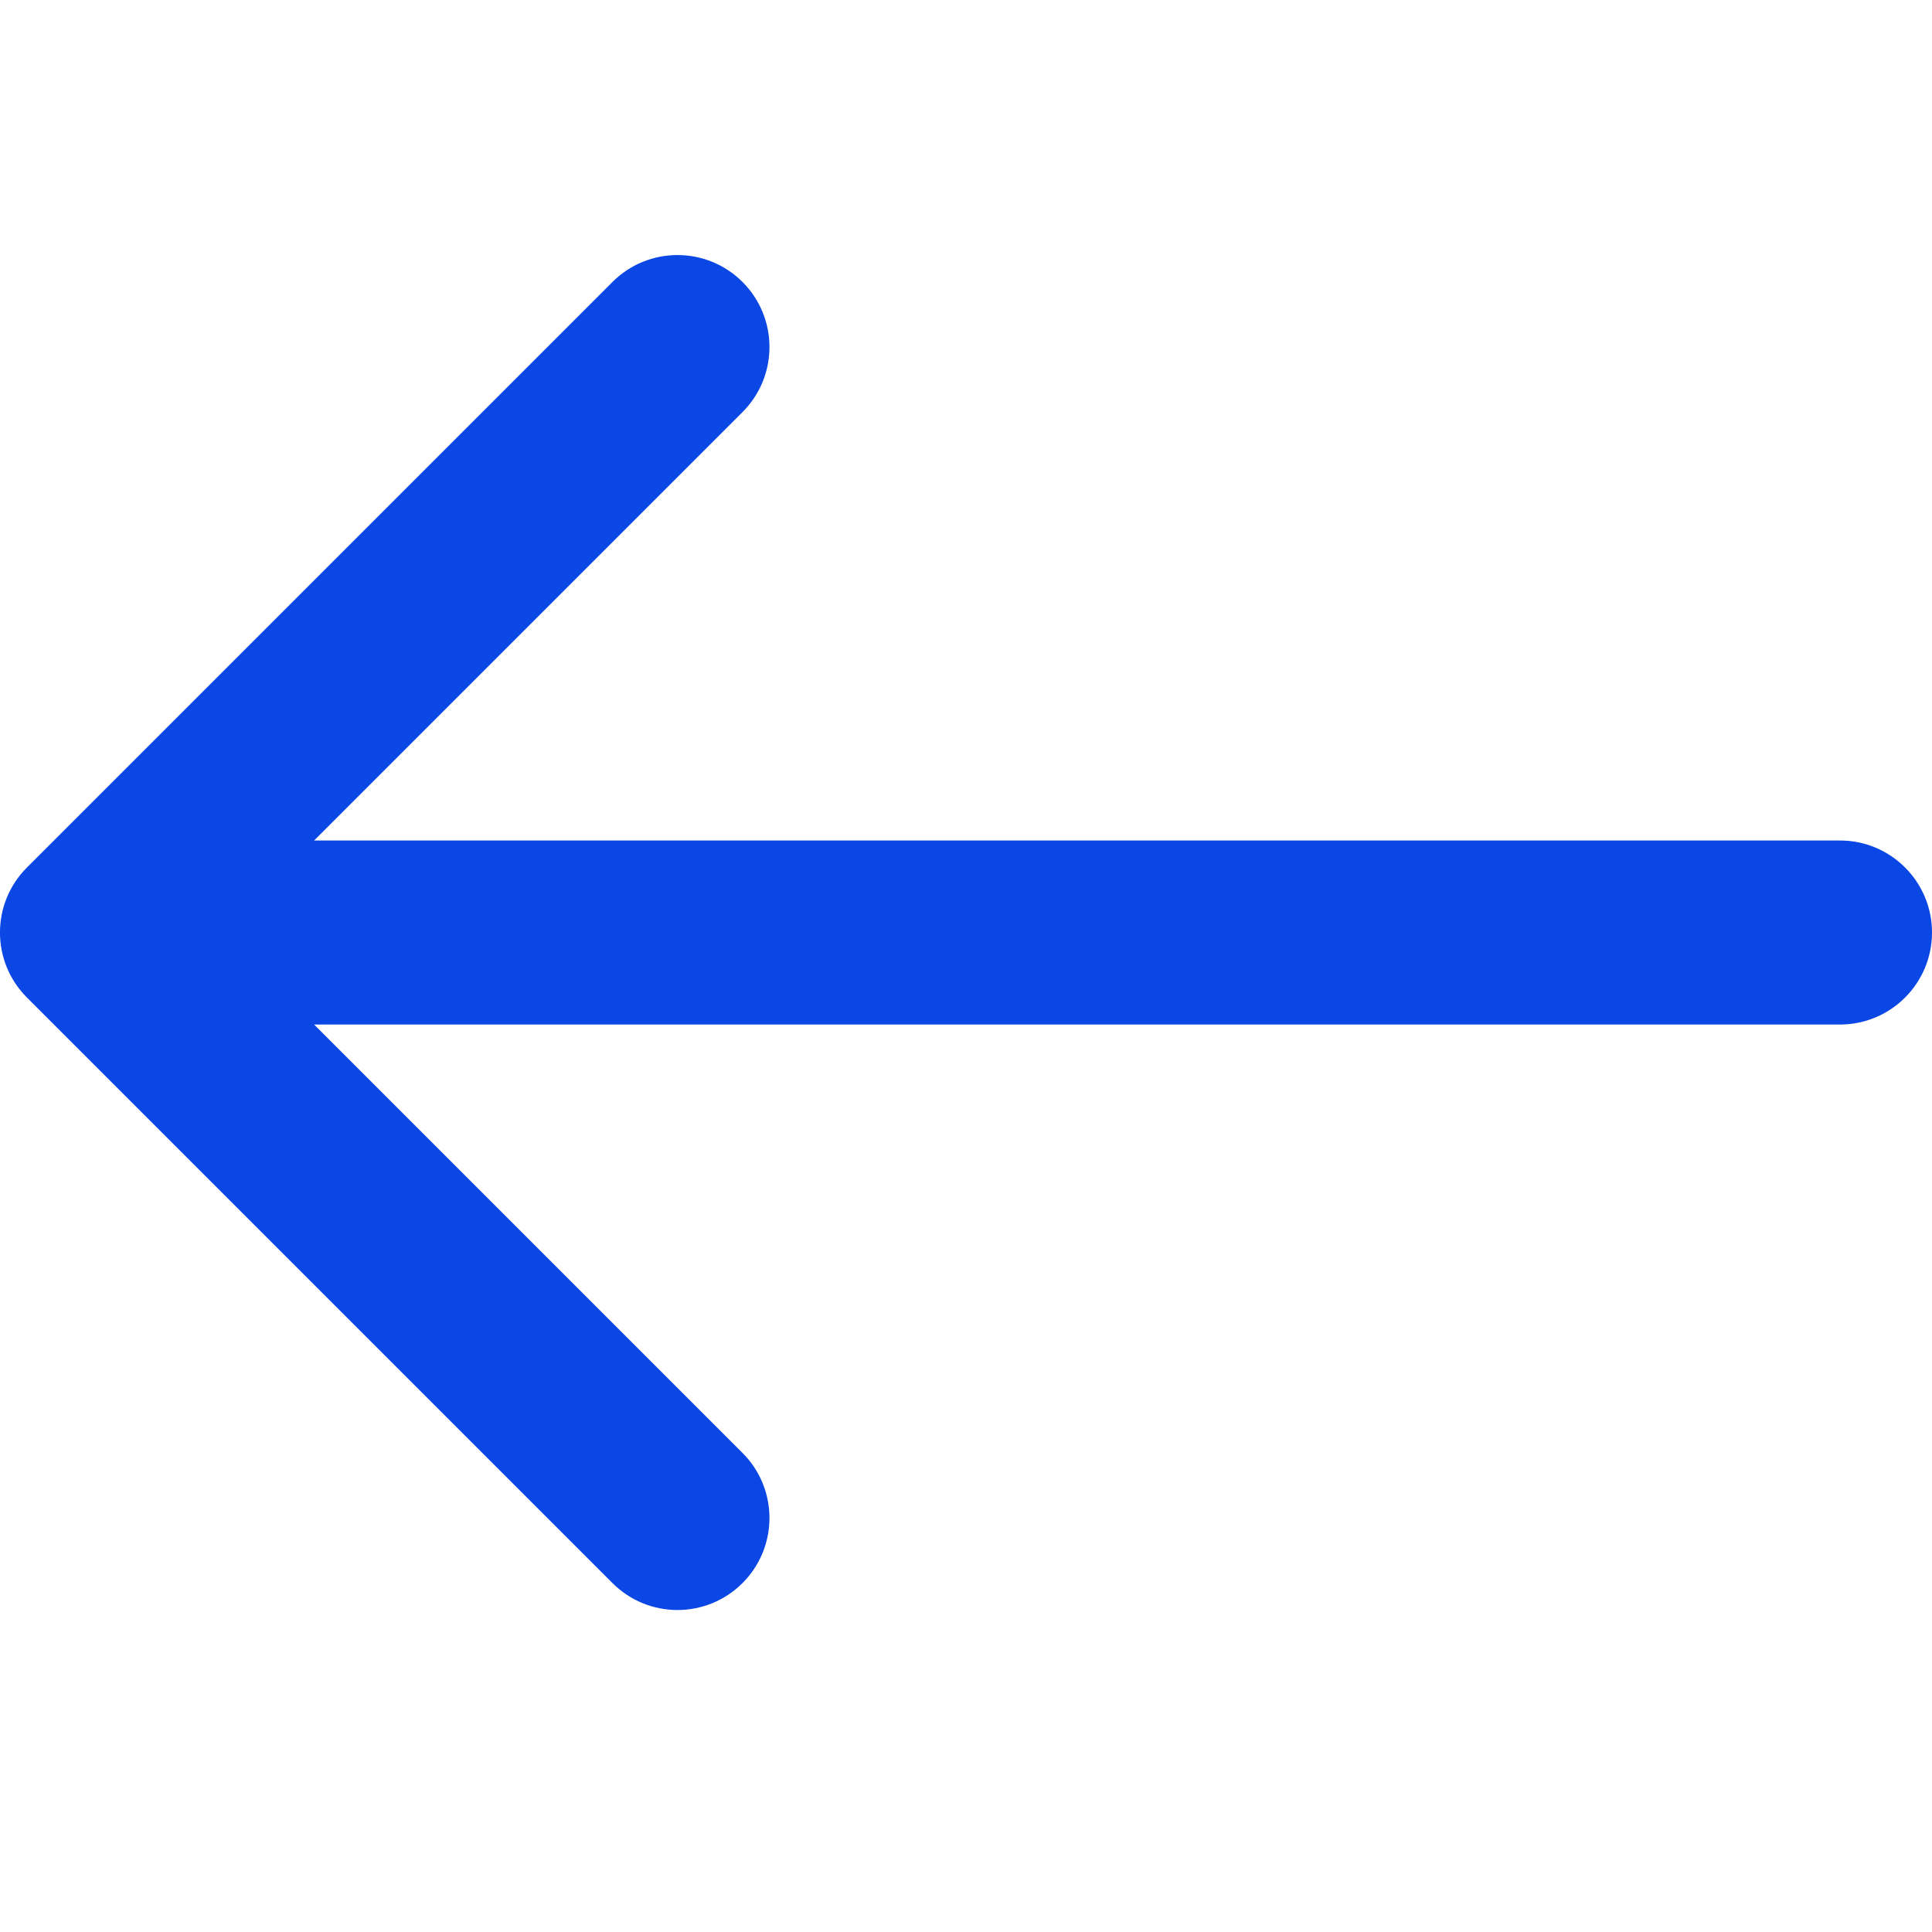 <svg width="24" height="24" viewBox="0 0 24 24" fill="none" xmlns="http://www.w3.org/2000/svg">
<path fill-rule="evenodd" clip-rule="evenodd" d="M7.608 19.665L0.335 12.392C-0.112 11.946 -0.112 11.222 0.335 10.776L7.608 3.503C8.054 3.057 8.778 3.057 9.224 3.503C9.67 3.949 9.67 4.673 9.224 5.119L3.902 10.441L22.857 10.441C23.488 10.441 24 10.953 24 11.584C24 12.215 23.488 12.727 22.857 12.727L3.902 12.727L9.224 18.049C9.67 18.495 9.67 19.219 9.224 19.665C8.778 20.112 8.054 20.112 7.608 19.665Z" fill="#0A47E5"/>
</svg>
